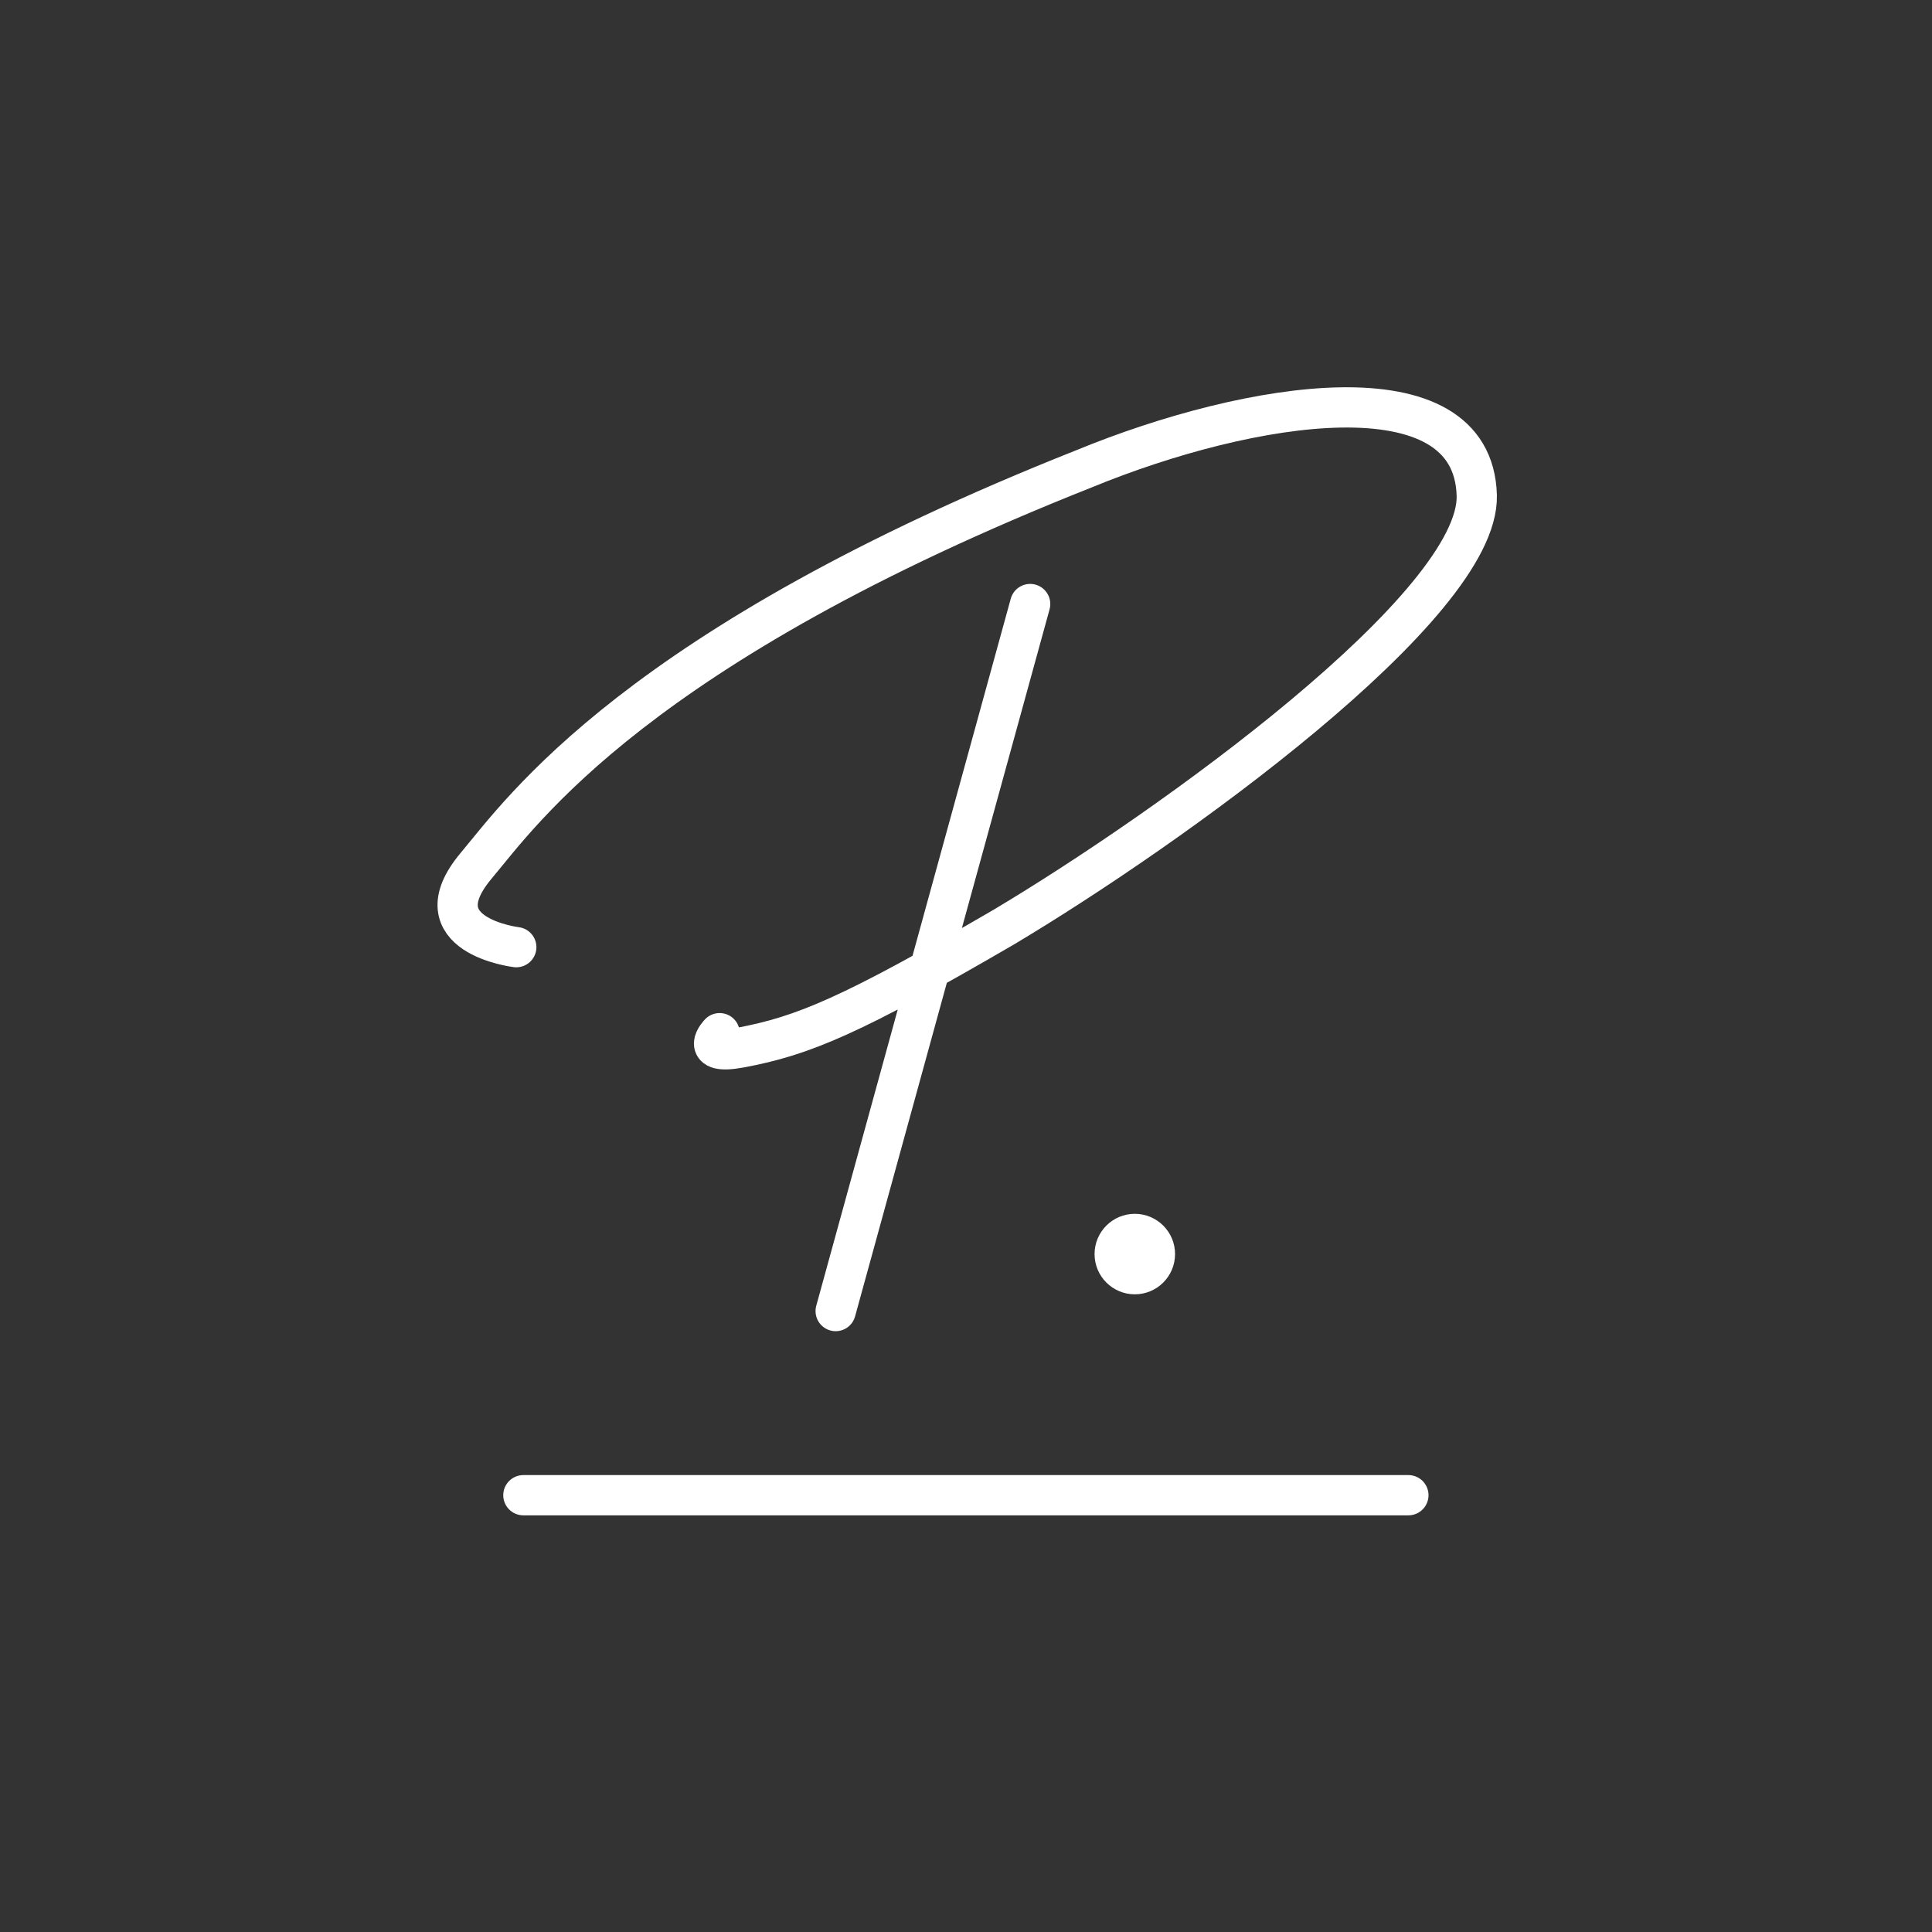 <svg viewBox="0 0 48 48" xmlns="http://www.w3.org/2000/svg"><rect x="0" y="0" width="48" height="48" fill="#333333" stroke="none"/><defs><style>.a{fill:none;stroke:#fff;stroke-linecap:round;stroke-linejoin:round}</style></defs><circle class="a" cx="28.194" cy="31.157" r=".5"/><path class="a" d="M13.003 37.148h21.988m-14.229-4.575 4.832-17.566m-12.767 8.525s-2.448-.292-.998-2.022c1.146-1.366 3.985-5.455 15.104-9.863 4.125-1.696 9.665-2.589 9.757.66.076 2.74-7.63 8.268-11.752 10.727-3.78 2.2-4.977 2.7-6.54 2.993-1.062.198-.519-.358-.519-.358"/></svg>